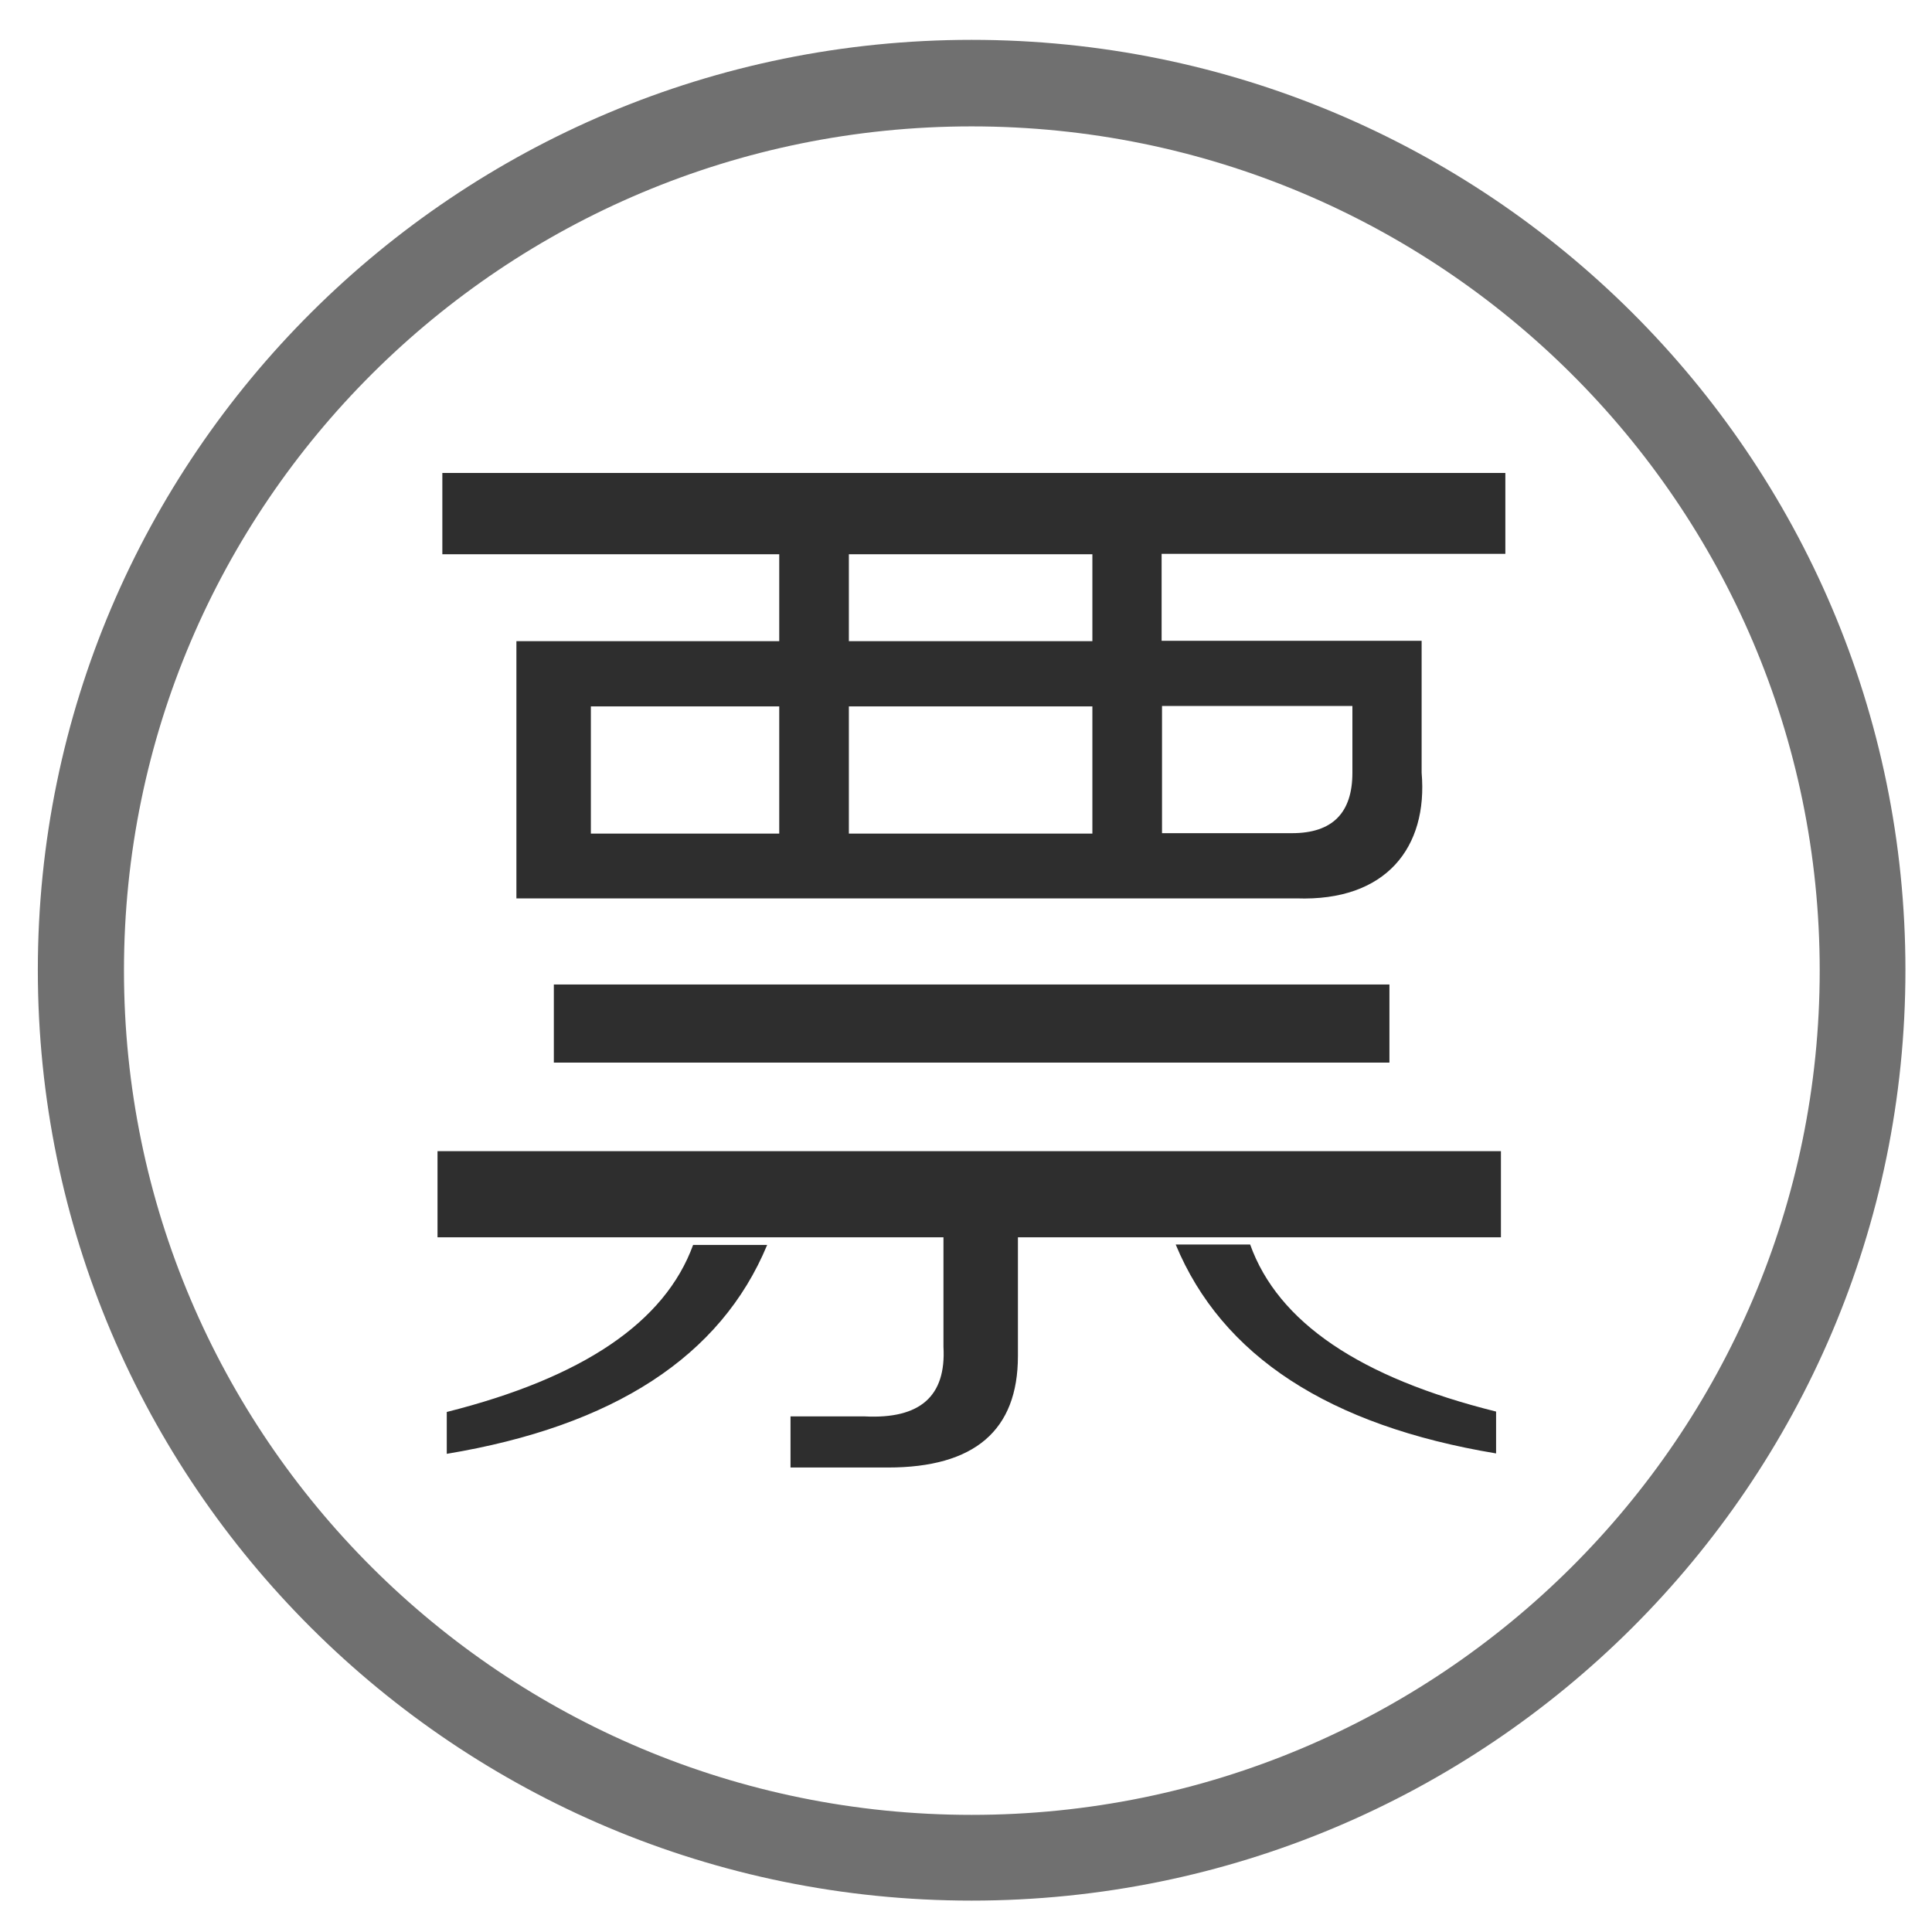 <?xml version="1.0" standalone="no"?><!DOCTYPE svg PUBLIC "-//W3C//DTD SVG 1.1//EN" "http://www.w3.org/Graphics/SVG/1.1/DTD/svg11.dtd"><svg t="1627525682333" class="icon" viewBox="0 0 1024 1024" version="1.1" xmlns="http://www.w3.org/2000/svg" p-id="10456" xmlns:xlink="http://www.w3.org/1999/xlink" width="200" height="200"><defs><style type="text/css">@font-face { font-family: feedback-iconfont; src: url("//at.alicdn.com/t/font_1031158_1uhr8ri0pk5.eot?#iefix") format("embedded-opentype"), url("//at.alicdn.com/t/font_1031158_1uhr8ri0pk5.woff2") format("woff2"), url("//at.alicdn.com/t/font_1031158_1uhr8ri0pk5.woff") format("woff"), url("//at.alicdn.com/t/font_1031158_1uhr8ri0pk5.ttf") format("truetype"), url("//at.alicdn.com/t/font_1031158_1uhr8ri0pk5.svg#iconfont") format("svg"); }
</style></defs><path d="M514.987 21.12C241.707 21.12 20.053 241.92 20.053 514.133c0 272.427 221.653 493.227 494.933 493.227 273.28 0 494.933-220.8 494.933-493.227C1009.92 241.92 788.267 21.12 514.987 21.12z m0 940.8c-248.32 0-449.28-200.32-449.28-447.573 0-247.04 201.173-447.36 449.28-447.36 248.107 0 449.493 200.32 449.493 447.36 0 247.04-201.387 447.573-449.493 447.573z m0 0" fill="#707070" p-id="10457"></path><path d="M662.613 659.627h-39.467c24.533 59.093 81.28 96 169.813 110.72v-22.187c-72.107-17.92-115.627-47.36-130.347-88.533zM236.8 748.373v22.187c88.533-14.72 145.28-51.627 169.813-110.72h-39.253c-14.933 40.96-58.453 70.4-130.56 88.533z m-4.907-92.587h268.16v58.027c1.493 26.24-12.373 38.4-41.813 36.907h-39.253v27.093h51.627c45.867 0 68.907-19.627 68.907-59.093v-62.933h256V610.133H231.893v45.653z m61.653-133.973v41.387h442.88v-41.387H293.547z m-59.093-270.933v42.88h178.56v46.08h-139.307v136.32h413.44c47.573 1.707 69.76-27.093 66.347-66.56v-69.973h-137.813v-46.08h182.187v-42.88H234.453z m178.56 190.933h-99.84v-67.413h99.84v67.413z m165.973 0h-129.067v-67.413h129.067v67.413z m0-101.973h-129.067v-46.08h129.067v46.08z m137.813 34.347v35.413c0 21.333-10.667 32-32 32h-68.907v-67.413h100.907z m0 0" fill="#2e2e2e" p-id="10458"></path></svg>